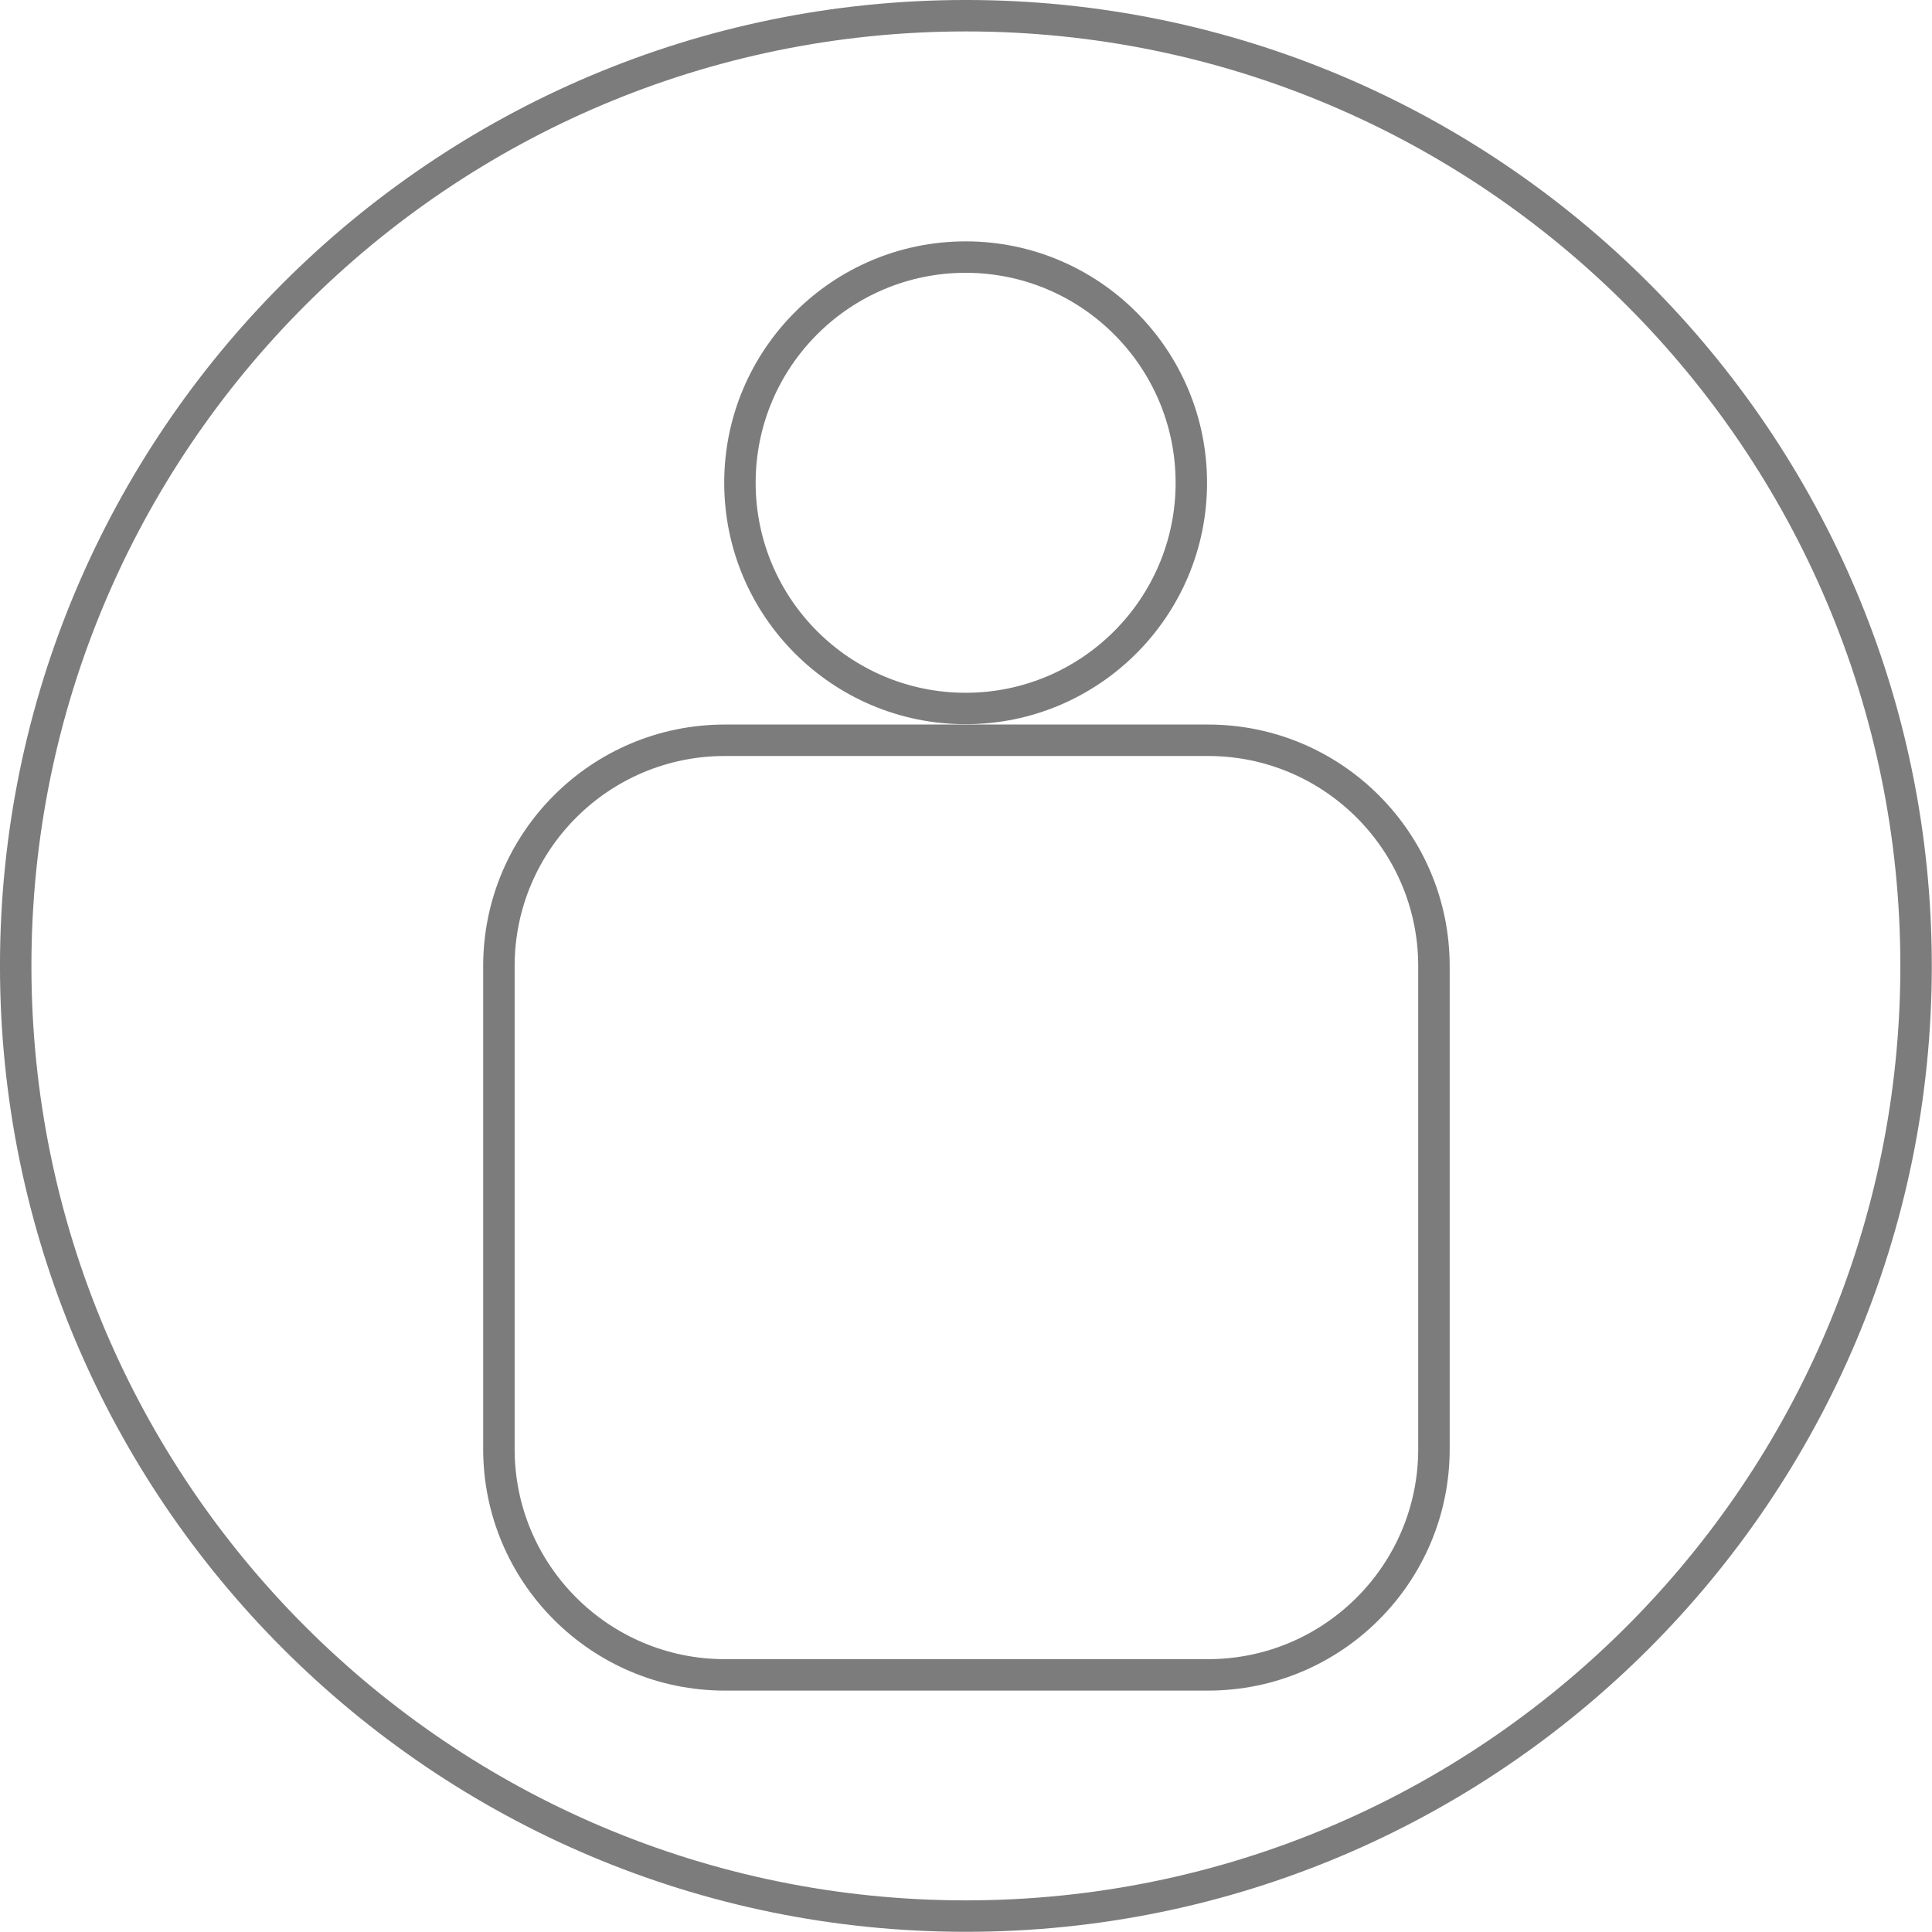 <?xml version="1.0" encoding="UTF-8" standalone="no"?>
<!DOCTYPE svg PUBLIC "-//W3C//DTD SVG 1.1//EN" "http://www.w3.org/Graphics/SVG/1.1/DTD/svg11.dtd">
<svg width="100%" height="100%" viewBox="0 0 256 256" version="1.1" xmlns="http://www.w3.org/2000/svg" xmlns:xlink="http://www.w3.org/1999/xlink" xml:space="preserve" xmlns:serif="http://www.serif.com/" style="fill-rule:evenodd;clip-rule:evenodd;stroke-linejoin:round;stroke-miterlimit:2;">
    <g transform="matrix(2.324,0,0,2.324,-21.86,-21.717)">
        <circle cx="64.478" cy="64.416" r="55.072" style="fill:rgb(246,246,246);fill-opacity:0;"/>
        <path d="M64.478,9.344C94.873,9.344 119.55,34.021 119.55,64.416C119.55,94.811 94.873,119.489 64.478,119.489C34.083,119.489 9.405,94.811 9.405,64.416C9.405,34.021 34.083,9.344 64.478,9.344ZM64.478,11.137C35.072,11.137 11.198,35.01 11.198,64.416C11.198,93.822 35.072,117.696 64.478,117.696C93.884,117.696 117.757,93.822 117.757,64.416C117.757,35.01 93.884,11.137 64.478,11.137Z" style="fill:rgb(124,124,124);"/>
    </g>
    <g transform="matrix(0.974,0,0,0.974,-10.171,-12.944)">
        <circle cx="141.809" cy="78.969" r="32.843" style="fill:rgb(246,246,246);fill-opacity:0;"/>
        <path d="M141.809,46.127C159.936,46.127 174.652,60.843 174.652,78.969C174.652,97.096 159.936,111.812 141.809,111.812C123.683,111.812 108.967,97.096 108.967,78.969C108.967,60.843 123.683,46.127 141.809,46.127ZM141.809,50.403C126.043,50.403 113.243,63.203 113.243,78.969C113.243,94.736 126.043,107.536 141.809,107.536C157.576,107.536 170.376,94.736 170.376,78.969C170.376,63.203 157.576,50.403 141.809,50.403Z" style="fill:rgb(124,124,124);"/>
    </g>
    <g transform="matrix(0.837,0,0,1.257,19.147,-27.817)">
        <path d="M206.622,123.966L206.622,174.883C206.622,188.934 189.482,200.342 168.37,200.342L91.867,200.342C70.756,200.342 53.616,188.934 53.616,174.883L53.616,123.966C53.616,109.915 70.756,98.507 91.867,98.507L168.37,98.507C189.482,98.507 206.622,109.915 206.622,123.966Z" style="fill:rgb(124,124,124);fill-opacity:0;"/>
        <path d="M206.622,123.966L206.622,174.883C206.622,188.934 189.482,200.342 168.37,200.342L91.867,200.342C70.756,200.342 53.616,188.934 53.616,174.883L53.616,123.966C53.616,109.915 70.756,98.507 91.867,98.507L168.37,98.507C189.482,98.507 206.622,109.915 206.622,123.966ZM201.641,123.966C201.641,111.744 186.733,101.822 168.37,101.822L91.867,101.822C73.505,101.822 58.596,111.744 58.596,123.966L58.596,174.883C58.596,187.105 73.505,197.027 91.867,197.027L168.37,197.027C186.733,197.027 201.641,187.105 201.641,174.883L201.641,123.966Z" style="fill:rgb(124,124,124);"/>
    </g>
</svg>
